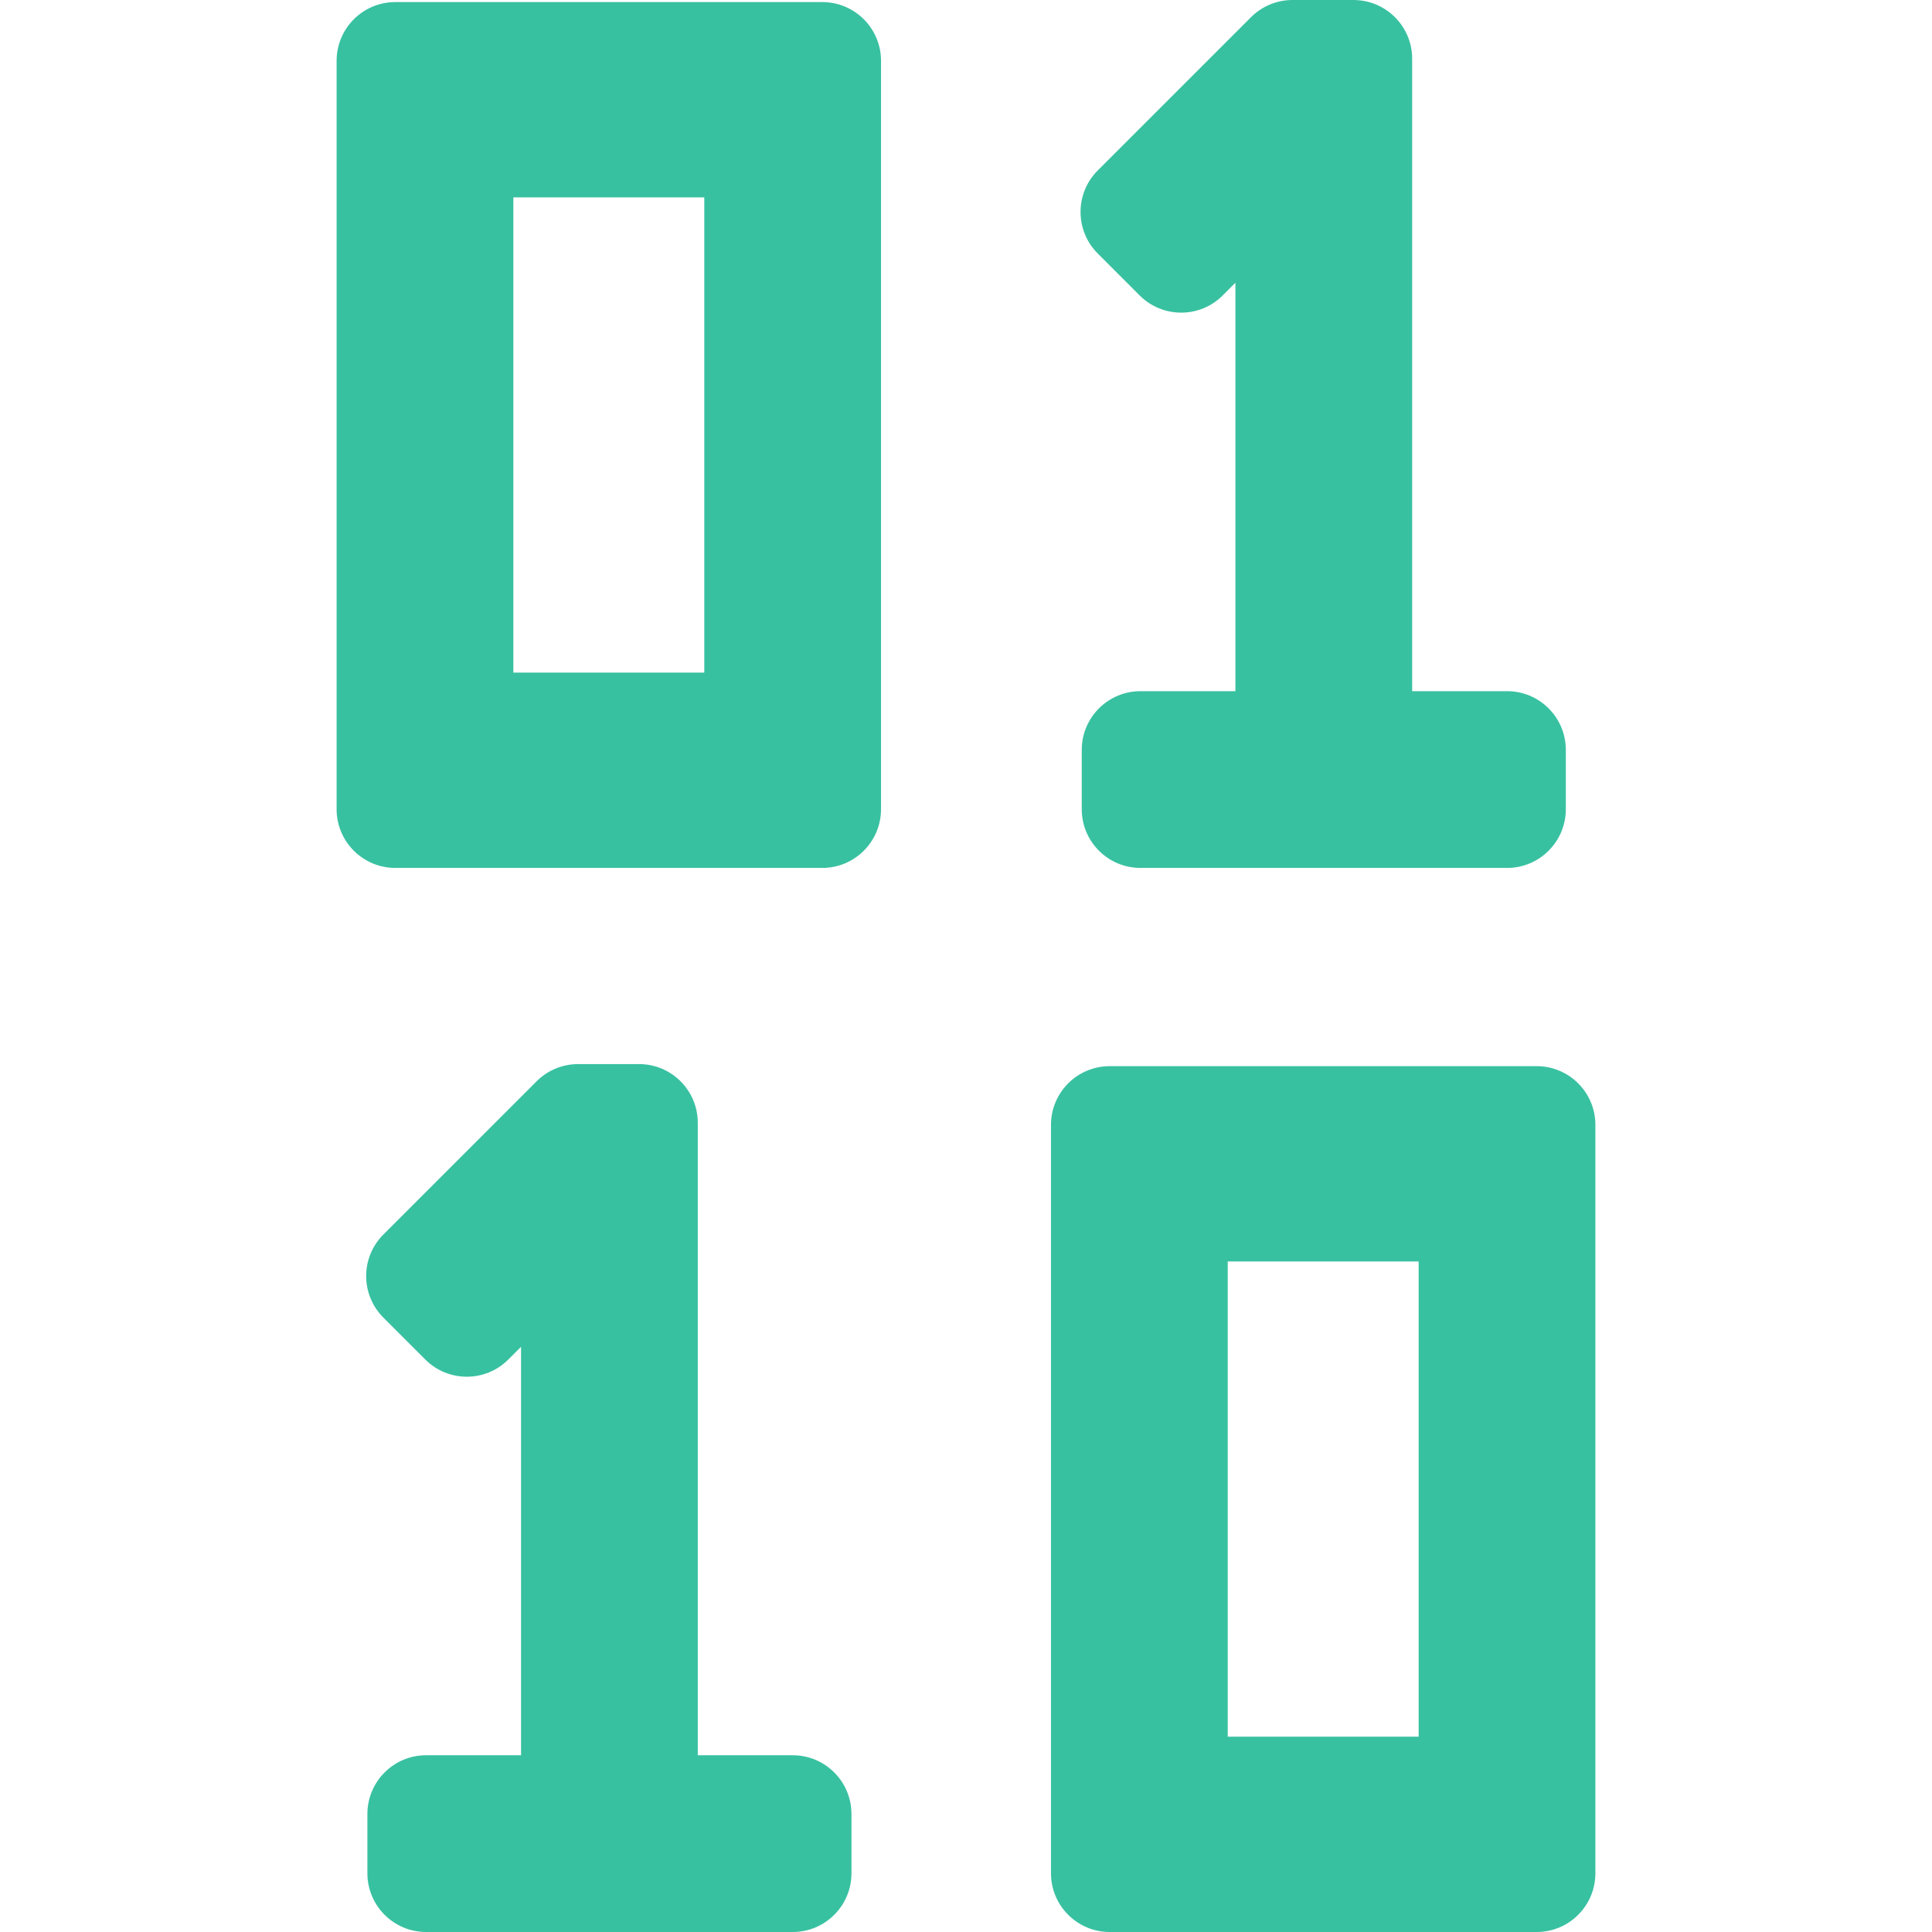 <?xml version="1.0" encoding="UTF-8"?><svg id="a" xmlns="http://www.w3.org/2000/svg" viewBox="0 0 512 512"><path d="m217.913.55h-113.142c-8.597,0-15.567,6.969-15.567,15.567v198.324c0,8.597,6.969,15.567,15.567,15.567h113.142c8.597,0,15.567-6.969,15.567-15.567h0V16.117c0-8.597-6.969-15.567-15.567-15.567Zm-31.274,177.697h-50.593V52.312h50.593v125.935Zm104.275-111.064c-6.078-6.079-6.078-15.934,0-22.013l40.608-40.608C334.441,1.641,338.401,0,342.53,0c.089.004.143,0,.216,0h15.926c8.597,0,15.567,6.969,15.567,15.567v167.6h25.153c8.597,0,15.567,6.969,15.567,15.567h0v15.708c0,8.597-6.969,15.567-15.567,15.567h-97.15c-8.597,0-15.567-6.969-15.567-15.567h0v-15.708c0-8.597,6.969-15.567,15.567-15.567h25.153v-108.239l-3.362,3.364c-6.078,6.08-15.934,6.081-22.014.003,0,0-.002-.002-.003-.003l-11.102-11.108h0Zm116.315,215.36h-113.142c-8.597,0-15.567,6.969-15.567,15.567v198.324c0,8.597,6.969,15.567,15.567,15.567h113.142c8.597,0,15.567-6.969,15.567-15.567v-198.324c0-8.597-6.969-15.567-15.567-15.567h0Zm-31.272,177.697h-50.595v-125.935h50.595v125.935Zm-150.31,20.486v15.708c0,8.597-6.969,15.567-15.567,15.567h-97.15c-8.597,0-15.567-6.969-15.567-15.567v-15.708c0-8.597,6.969-15.567,15.567-15.567h25.153v-108.241l-3.364,3.364c-6.074,6.079-15.926,6.084-22.006.01-.003-.003-.006-.006-.01-.01l-11.106-11.108c-6.078-6.079-6.078-15.934,0-22.013l40.608-40.608c2.919-2.92,6.878-4.56,11.007-4.56h16.141c8.597,0,15.567,6.969,15.567,15.567h0v167.6h25.153c8.597-.003,15.569,6.963,15.573,15.56v.006h0Z" fill="#38c1a1"/></svg>